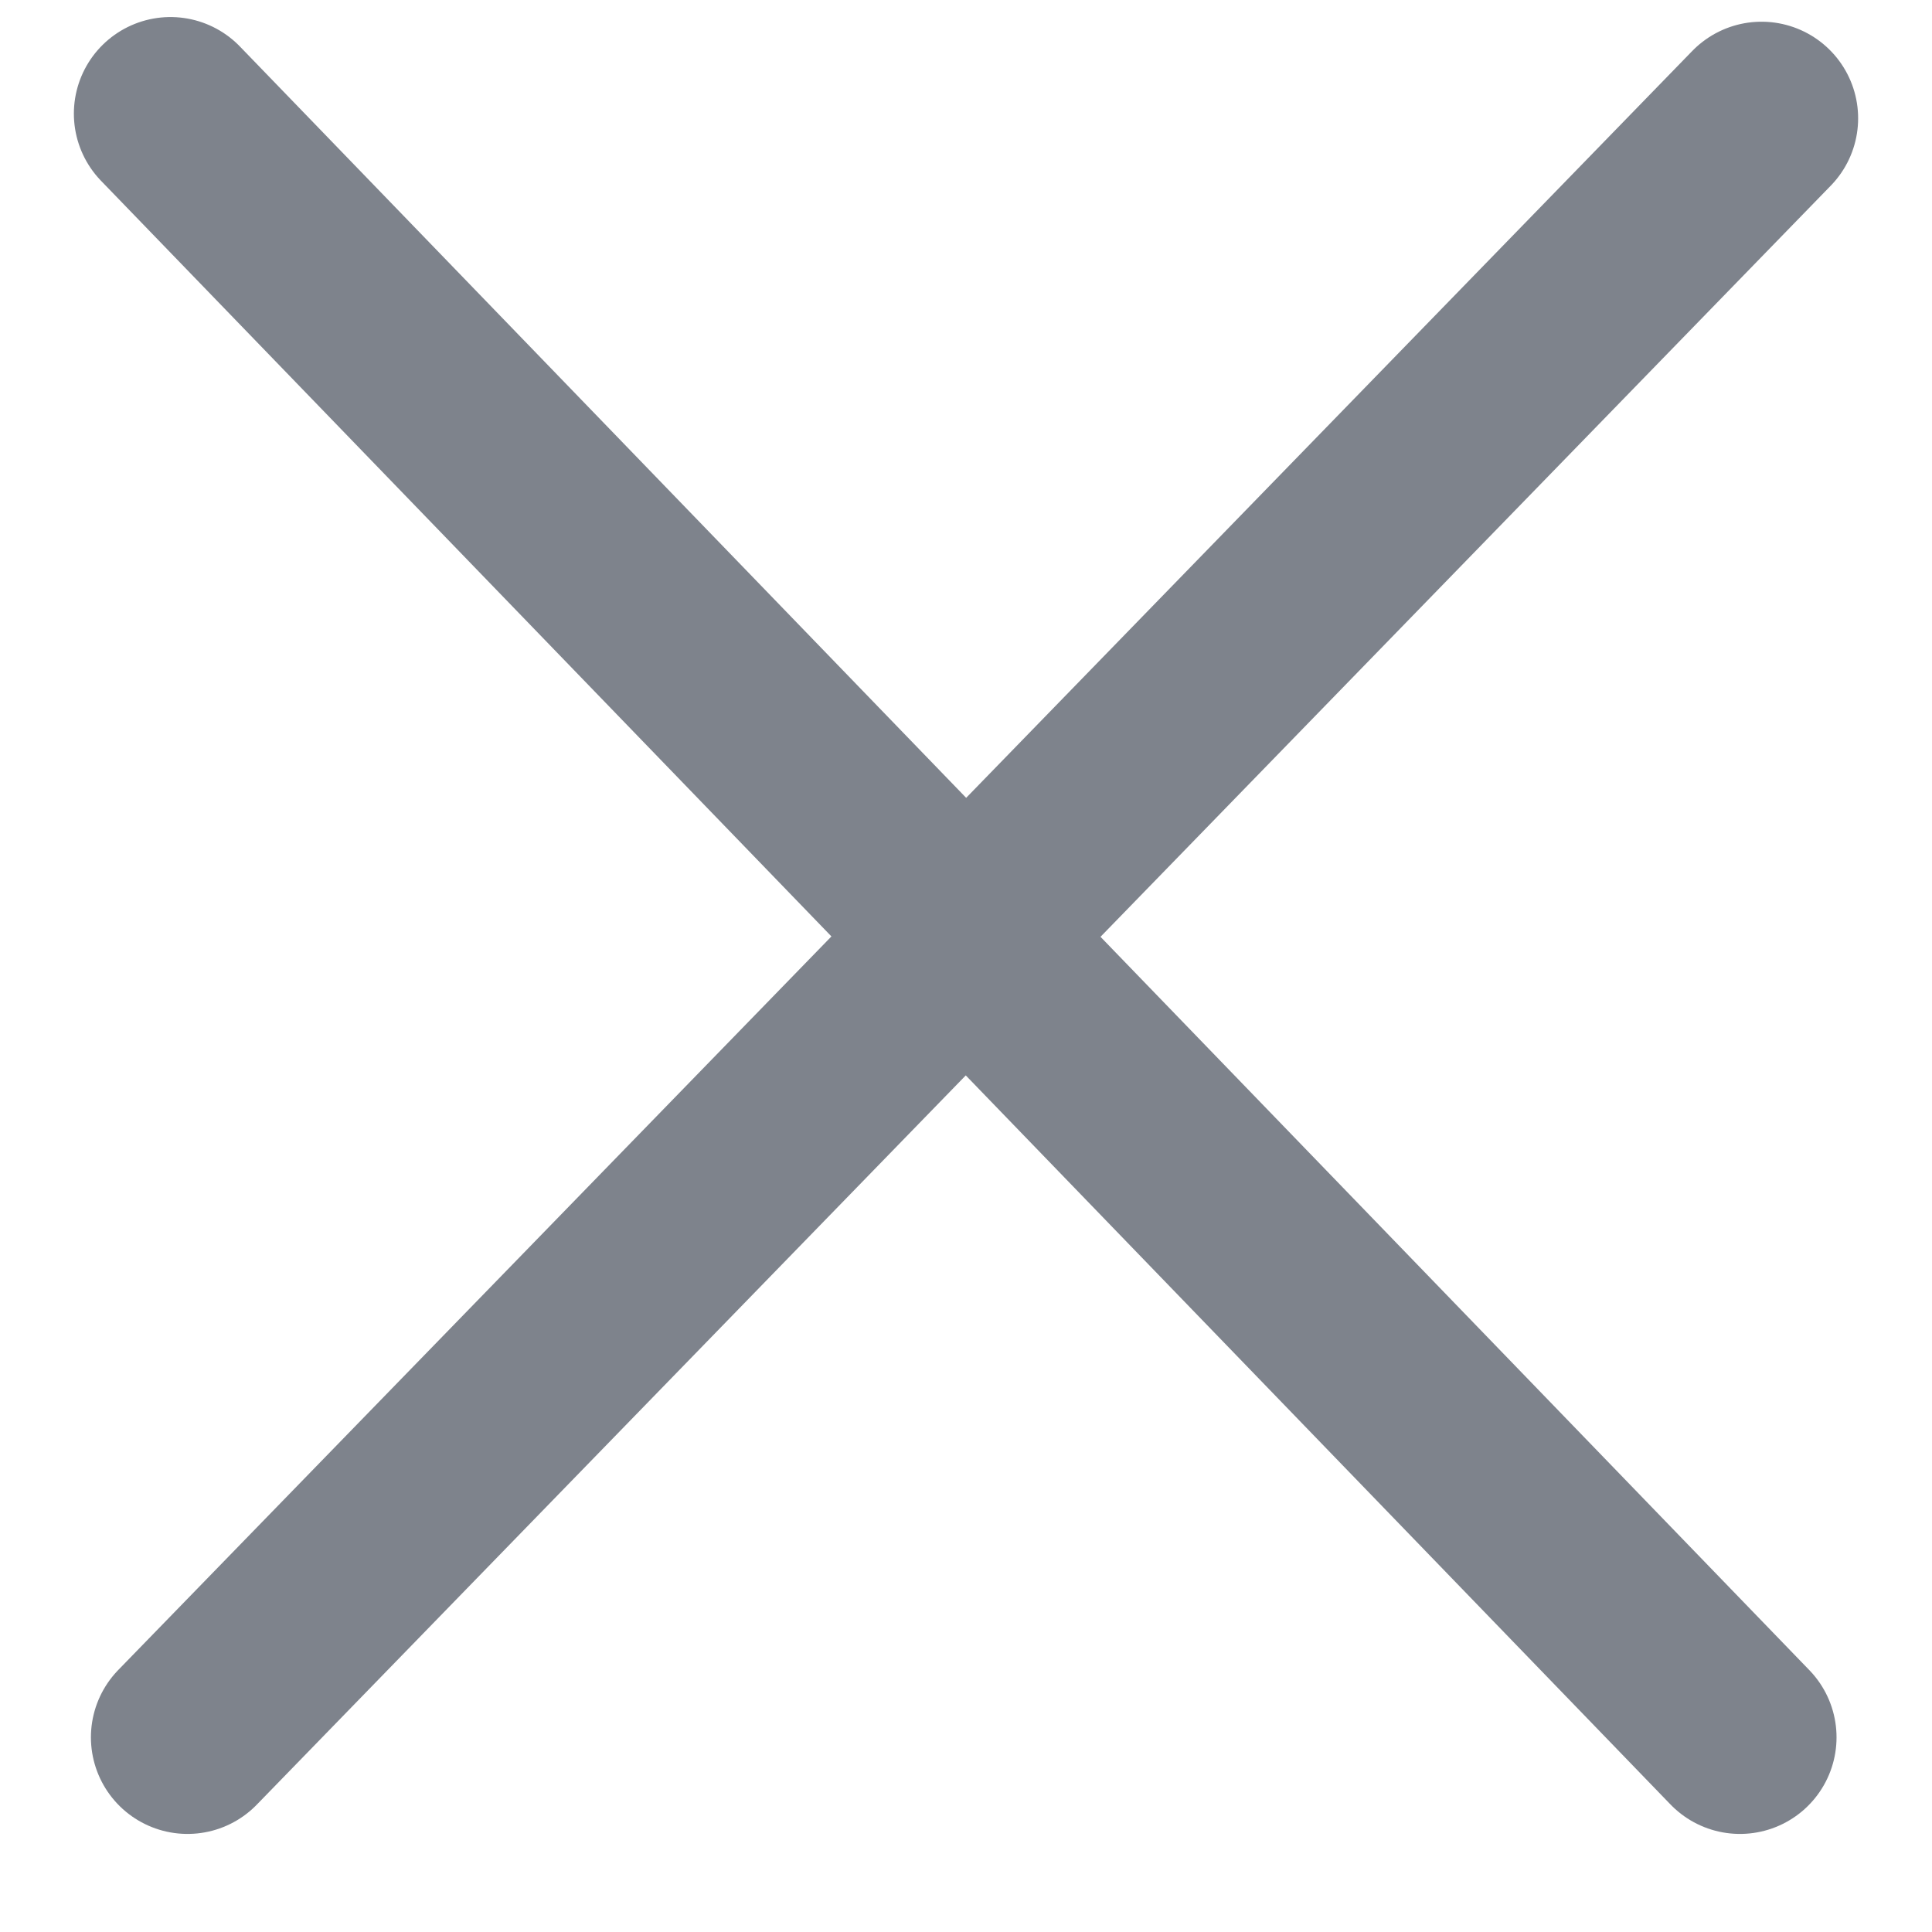 <svg width="14" height="14" viewBox="0 0 16 17" fill="none" xmlns="http://www.w3.org/2000/svg"><path d="M1.15 15.287L15 1.041m-.19 14.246L1 1" stroke="#7E838C" stroke-width="1.7" stroke-linecap="round" stroke-linejoin="round"/></svg>